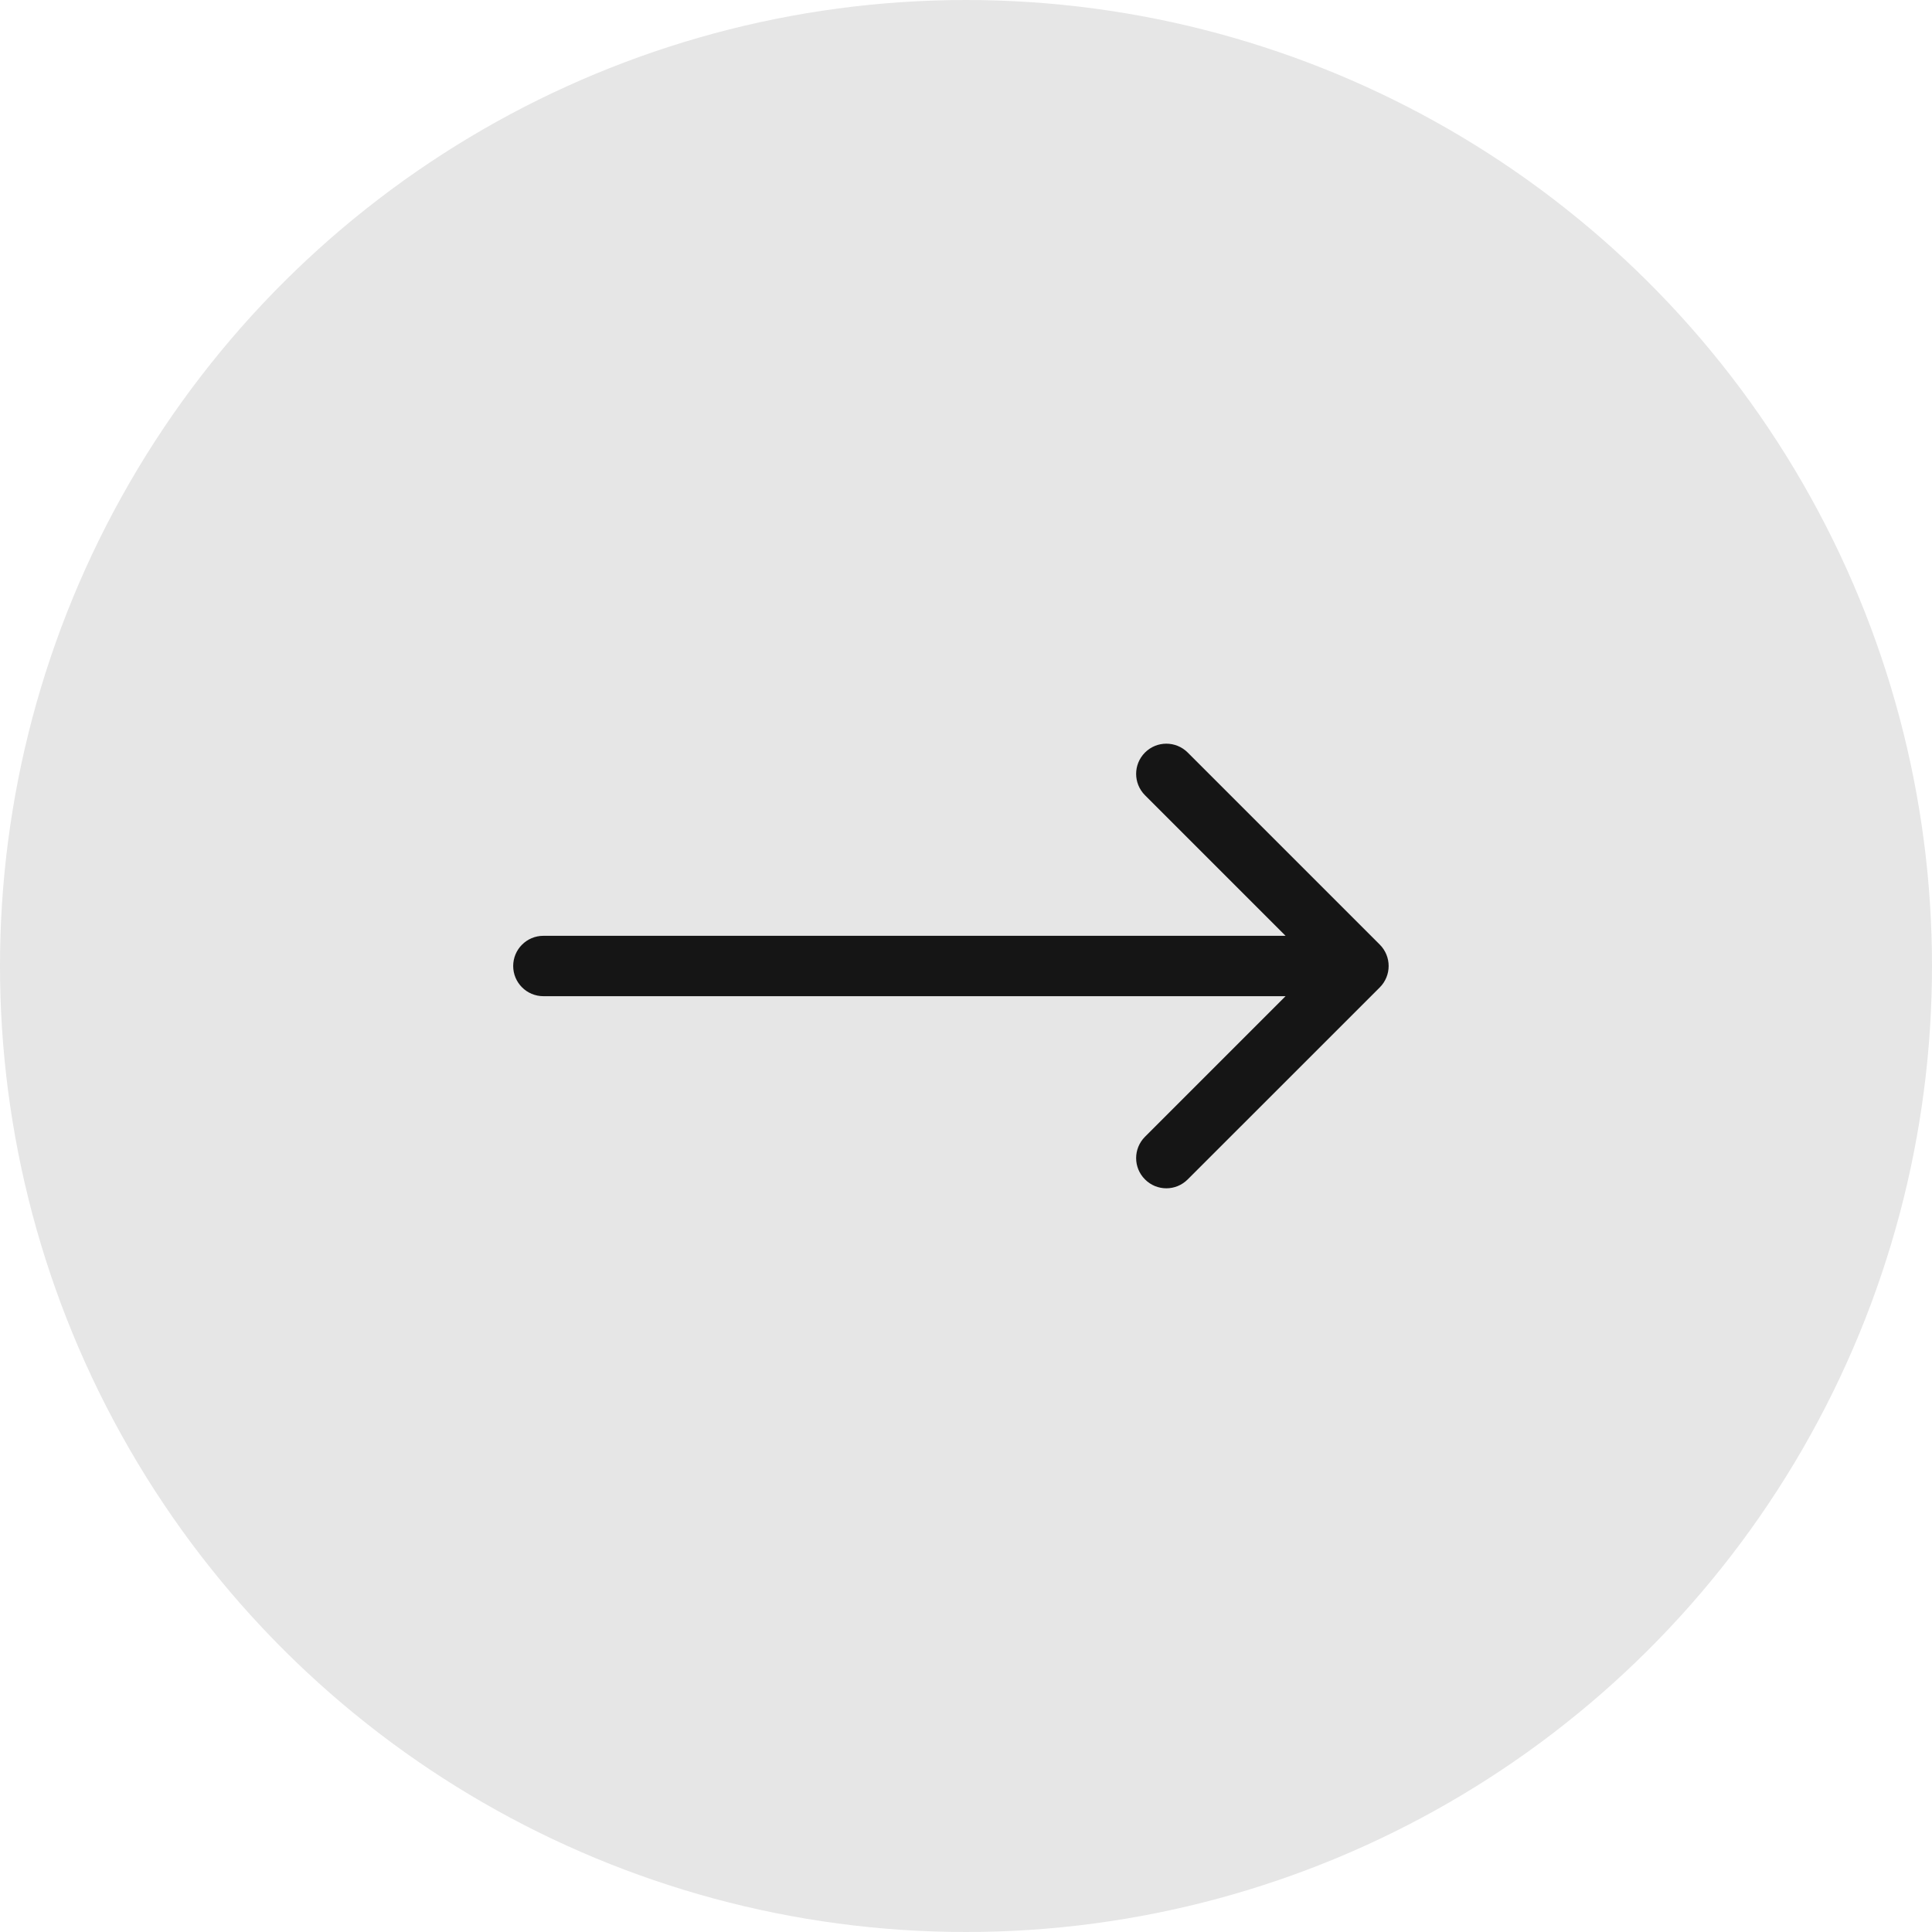 <svg width="32" height="32" viewBox="0 0 32 32" fill="none" xmlns="http://www.w3.org/2000/svg">
<g id="Group 1">
<circle id="Ellipse 1" cx="16" cy="16" r="16" transform="rotate(-90 16 16)" fill="#E6E6E6"/>
<path id="Vector 1" d="M9 15.5C8.724 15.5 8.5 15.724 8.5 16C8.5 16.276 8.724 16.5 9 16.5V15.5ZM22.854 16.354C23.049 16.158 23.049 15.842 22.854 15.646L19.672 12.464C19.476 12.269 19.16 12.269 18.965 12.464C18.769 12.66 18.769 12.976 18.965 13.172L21.793 16L18.965 18.828C18.769 19.024 18.769 19.34 18.965 19.535C19.16 19.731 19.476 19.731 19.672 19.535L22.854 16.354ZM9 16.5H22.5V15.5H9V16.5Z" fill="#151515"/>
</g>
</svg>
